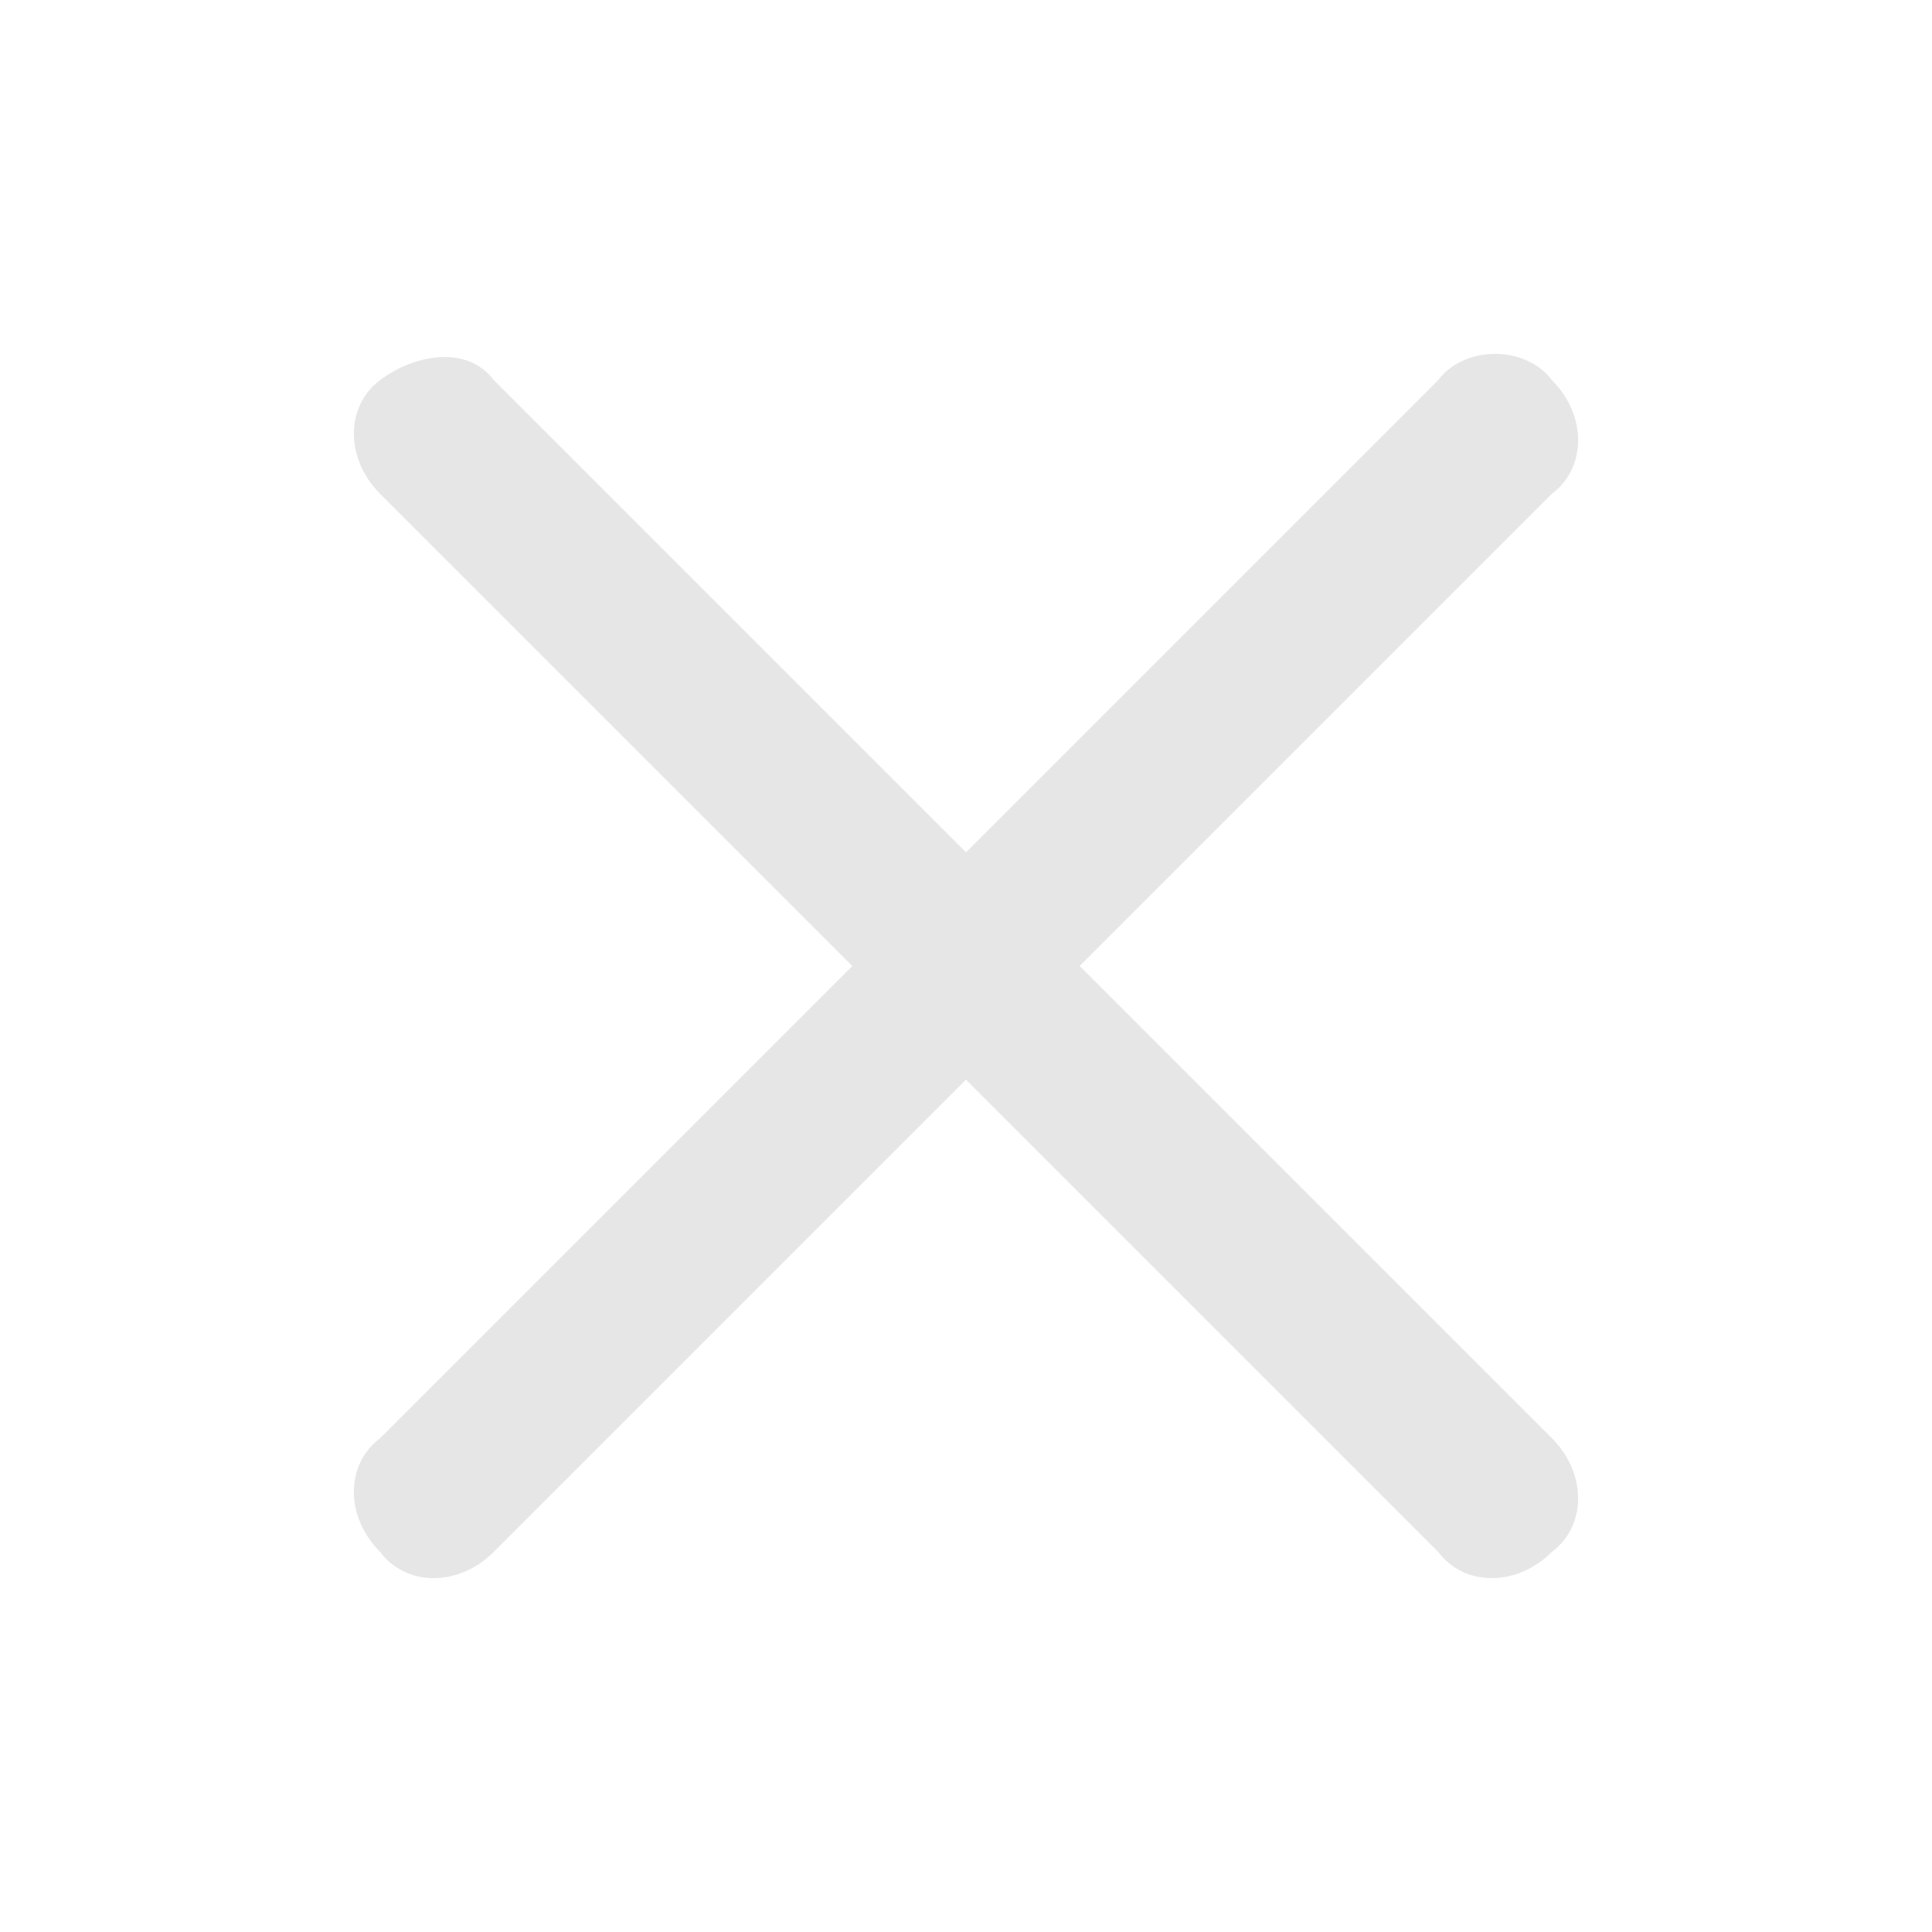 <svg t="1733921964811" class="icon" viewBox="0 0 1024 1024" version="1.1"
    xmlns="http://www.w3.org/2000/svg" p-id="2702" width="200" height="200">
    <path
        d="M822.535 201.465c18.539 18.539 18.539 46.349 0 60.253L572.253 512l250.282 250.282c18.539 18.539 18.539 46.349 0 60.253-18.539 18.539-46.349 18.539-60.253 0L512 572.253l-250.282 250.282c-18.539 18.539-46.349 18.539-60.253 0-18.539-18.539-18.539-46.349 0-60.253L451.747 512 201.465 261.718c-18.539-18.539-18.539-46.349 0-60.253s46.349-18.539 60.253 0L512 451.747l250.282-250.282C776.187 182.925 808.631 182.925 822.535 201.465z"
        p-id="2703" fill="#e6e6e6"></path>
</svg>